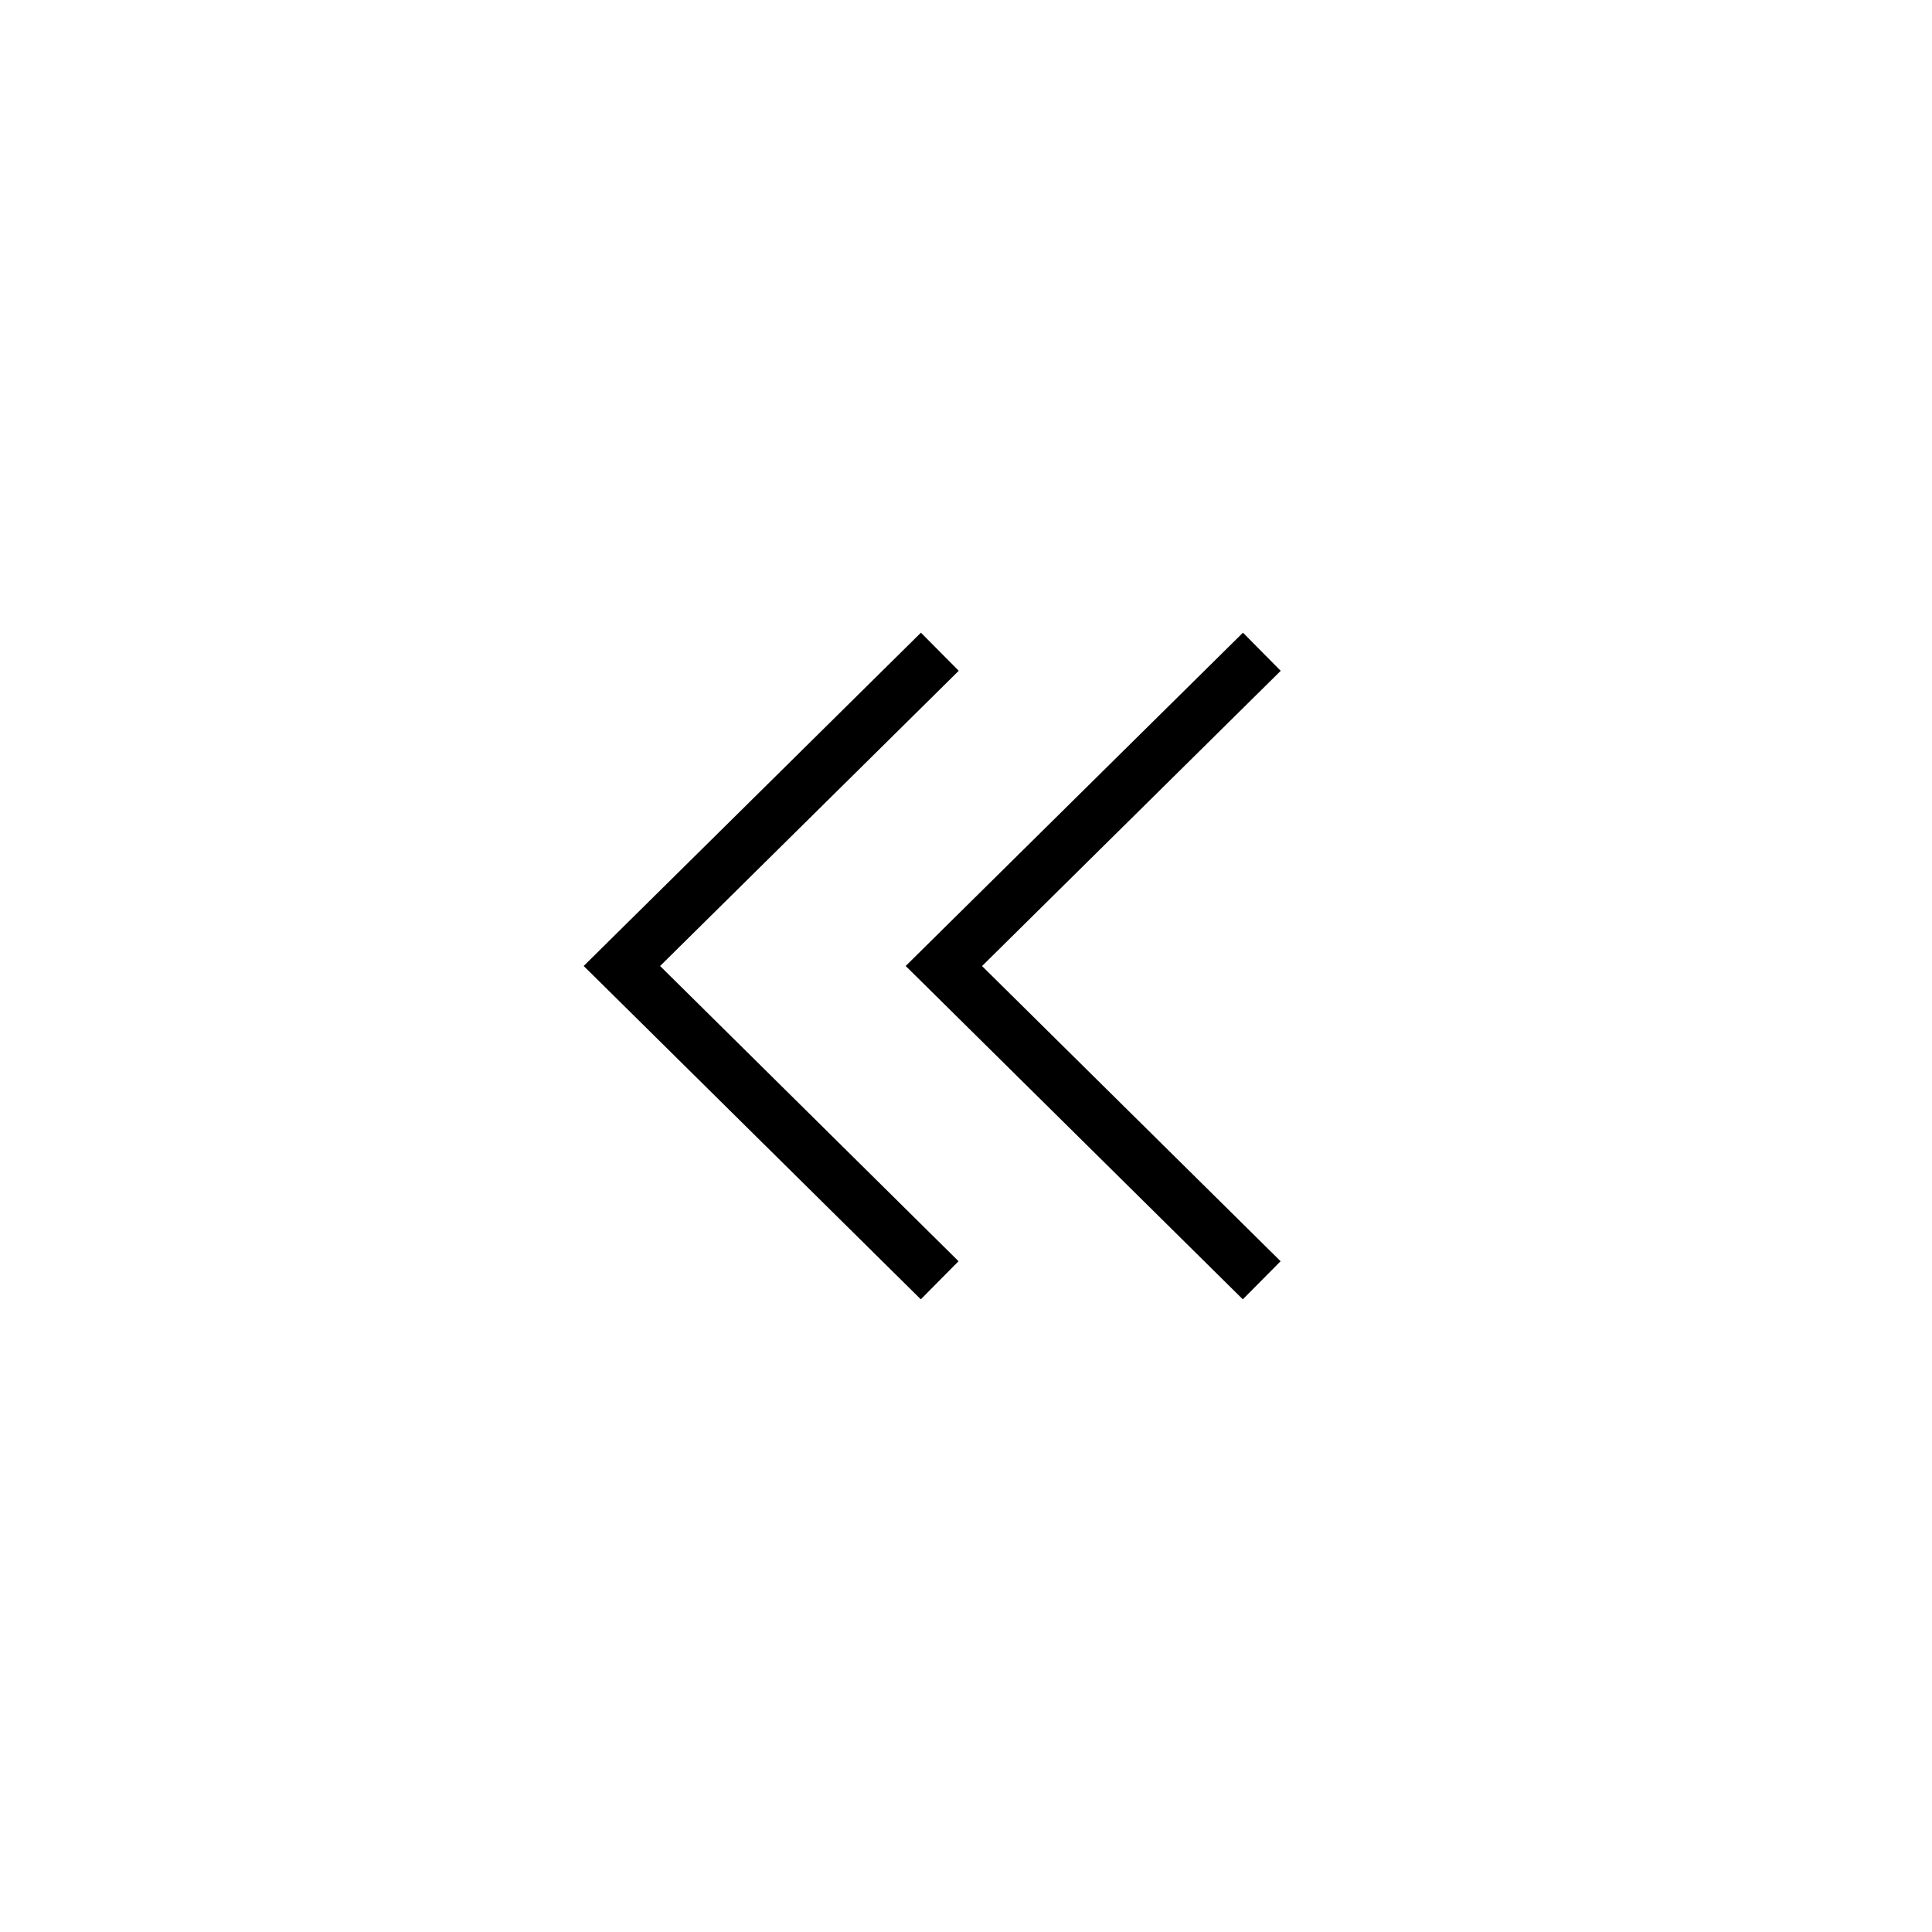 <svg xmlns="http://www.w3.org/2000/svg" width="36" height="36" fill="none" viewBox="0 0 36 36"><path fill="#000" fill-rule="evenodd" d="m17.16 11.789-5.924 5.855-.36.356.36.355 5.922 5.856.703-.71L12.3 18l5.565-5.501zm6.001 0-5.925 5.855-.36.356.36.355 5.922 5.856.704-.71-5.563-5.5 5.565-5.501z" clip-rule="evenodd"/></svg>